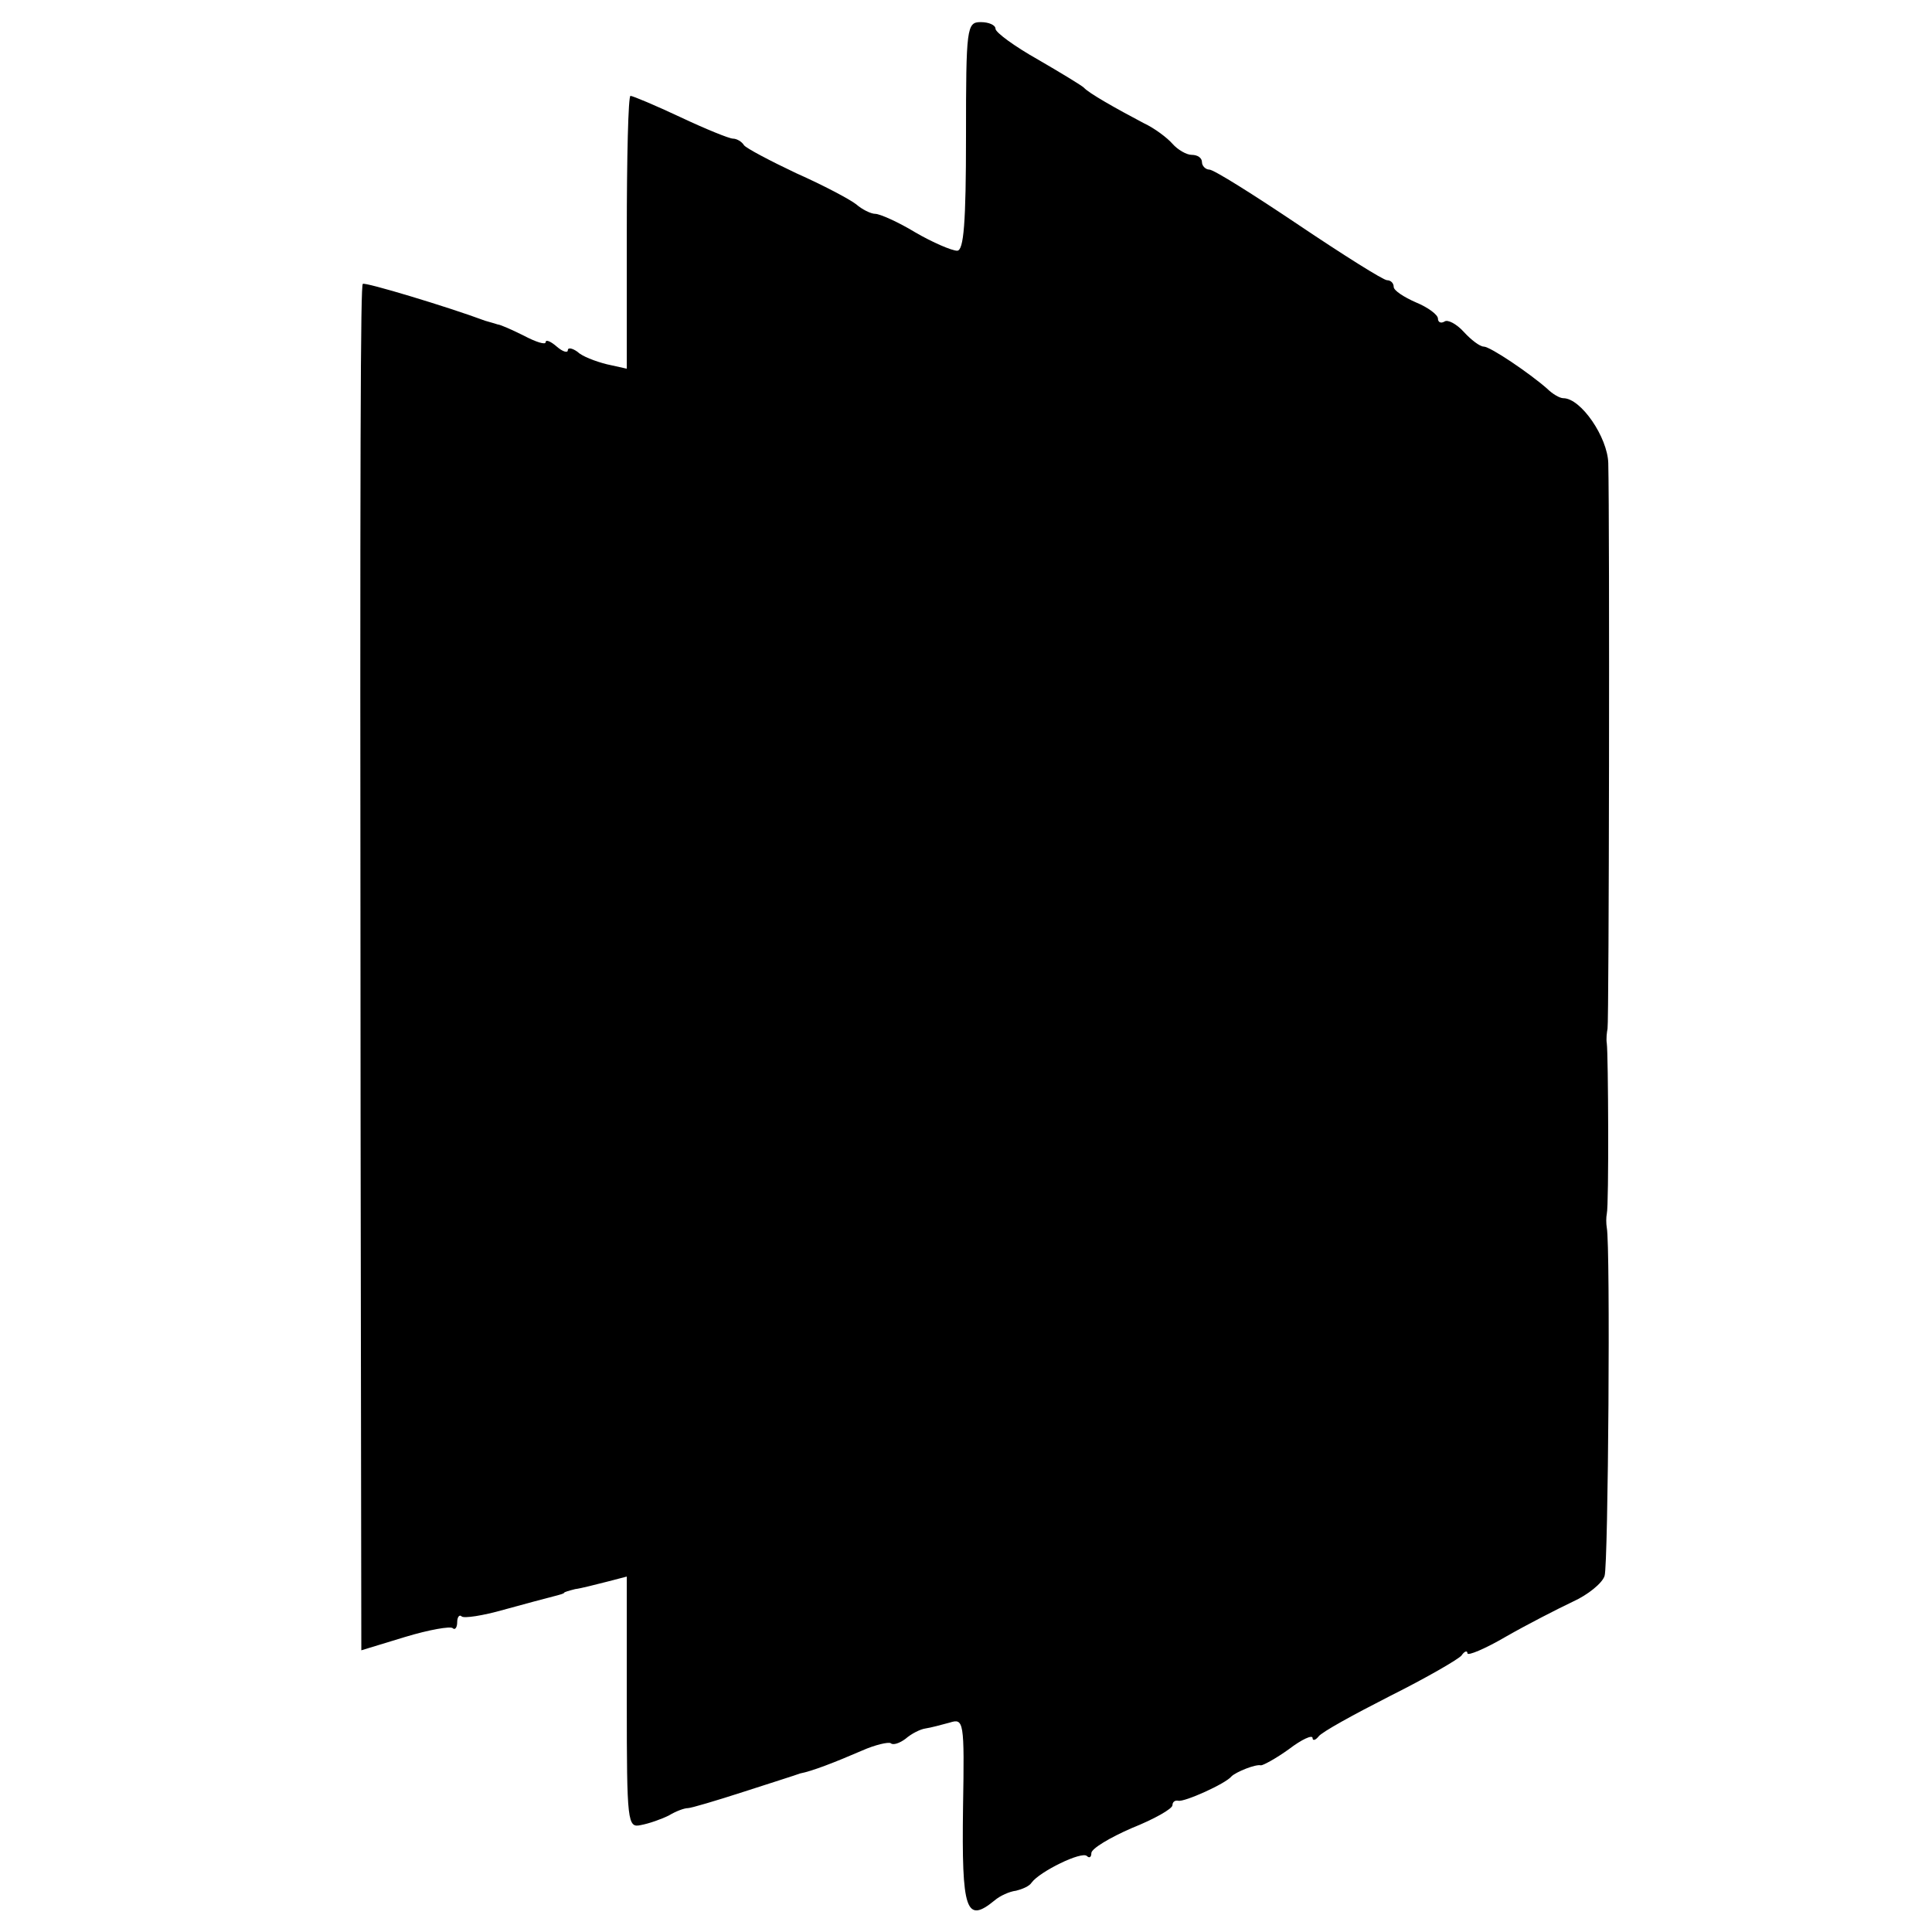 <?xml version="1.0" standalone="no"?>
<!DOCTYPE svg PUBLIC "-//W3C//DTD SVG 20010904//EN"
 "http://www.w3.org/TR/2001/REC-SVG-20010904/DTD/svg10.dtd">
<svg version="1.0" xmlns="http://www.w3.org/2000/svg"
 width="262pt" height="262pt" viewBox="0 0 262 262"
 preserveAspectRatio="xMidYMid meet">
<g transform="translate(0,262) scale(0.1,-0.1)"
fill="#000000" stroke="none">
<path d="M1310 2435 c0 -117 -3 -155 -12 -155 -7 0 -33 11 -57 25 -23 14 -48
25 -54 25 -6 0 -18 6 -26 13 -9 7 -45 26 -81 42 -36 17 -68 34 -71 38 -3 5
-10 9 -15 9 -5 0 -37 13 -71 29 -34 16 -65 29 -68 29 -3 0 -5 -83 -5 -185 l0
-185 -27 6 c-16 4 -34 11 -40 17 -7 5 -13 6 -13 2 0 -4 -7 -2 -15 5 -8 7 -15
10 -15 6 0 -4 -13 0 -30 9 -16 8 -32 15 -35 15 -3 1 -10 3 -17 5 -51 19 -164
53 -166 50 -3 -3 -4 -185 -3 -1132 l1 -721 59 18 c33 10 62 15 65 12 3 -3 6 1
6 8 0 7 3 11 6 8 3 -3 29 1 57 9 29 8 59 16 67 18 8 2 15 4 15 5 0 1 7 3 15 5
8 1 27 6 43 10 l27 7 0 -170 c0 -164 1 -171 19 -167 11 2 28 8 38 13 10 6 21
10 26 10 4 0 38 10 75 22 37 12 72 23 77 25 16 3 47 15 84 31 18 8 36 12 39
10 3 -3 12 0 20 6 8 7 20 13 27 14 7 1 22 5 33 8 19 6 20 2 18 -114 -2 -142 4
-159 43 -127 7 6 20 12 29 13 8 2 18 6 21 11 11 15 68 43 75 36 3 -3 6 -2 6 4
0 6 25 21 55 34 30 12 55 26 55 31 0 4 3 7 8 6 8 -2 64 23 72 33 6 6 33 17 40
15 3 0 20 9 38 22 17 13 32 20 32 15 0 -4 4 -3 8 2 4 6 48 30 97 55 50 25 93
50 97 55 4 6 8 7 8 3 0 -4 24 6 53 23 28 16 69 37 90 47 20 9 40 25 43 35 5
15 8 447 3 472 -1 6 -1 14 0 19 3 12 2 217 0 231 -1 6 0 15 1 20 2 9 3 685 1
767 -1 35 -37 88 -61 88 -5 0 -15 6 -22 13 -24 21 -77 57 -86 57 -5 0 -17 9
-27 20 -10 11 -22 17 -26 14 -5 -3 -9 -1 -9 4 0 5 -13 15 -30 22 -16 7 -30 16
-30 21 0 5 -4 9 -9 9 -5 0 -59 34 -120 75 -61 41 -115 75 -121 75 -5 0 -10 5
-10 10 0 6 -6 10 -14 10 -7 0 -19 7 -26 15 -7 8 -24 21 -39 28 -38 20 -75 41
-81 48 -3 3 -31 20 -62 38 -32 18 -58 37 -58 42 0 5 -9 9 -20 9 -19 0 -20 -7
-20 -155z"/>
</g>
</svg>
